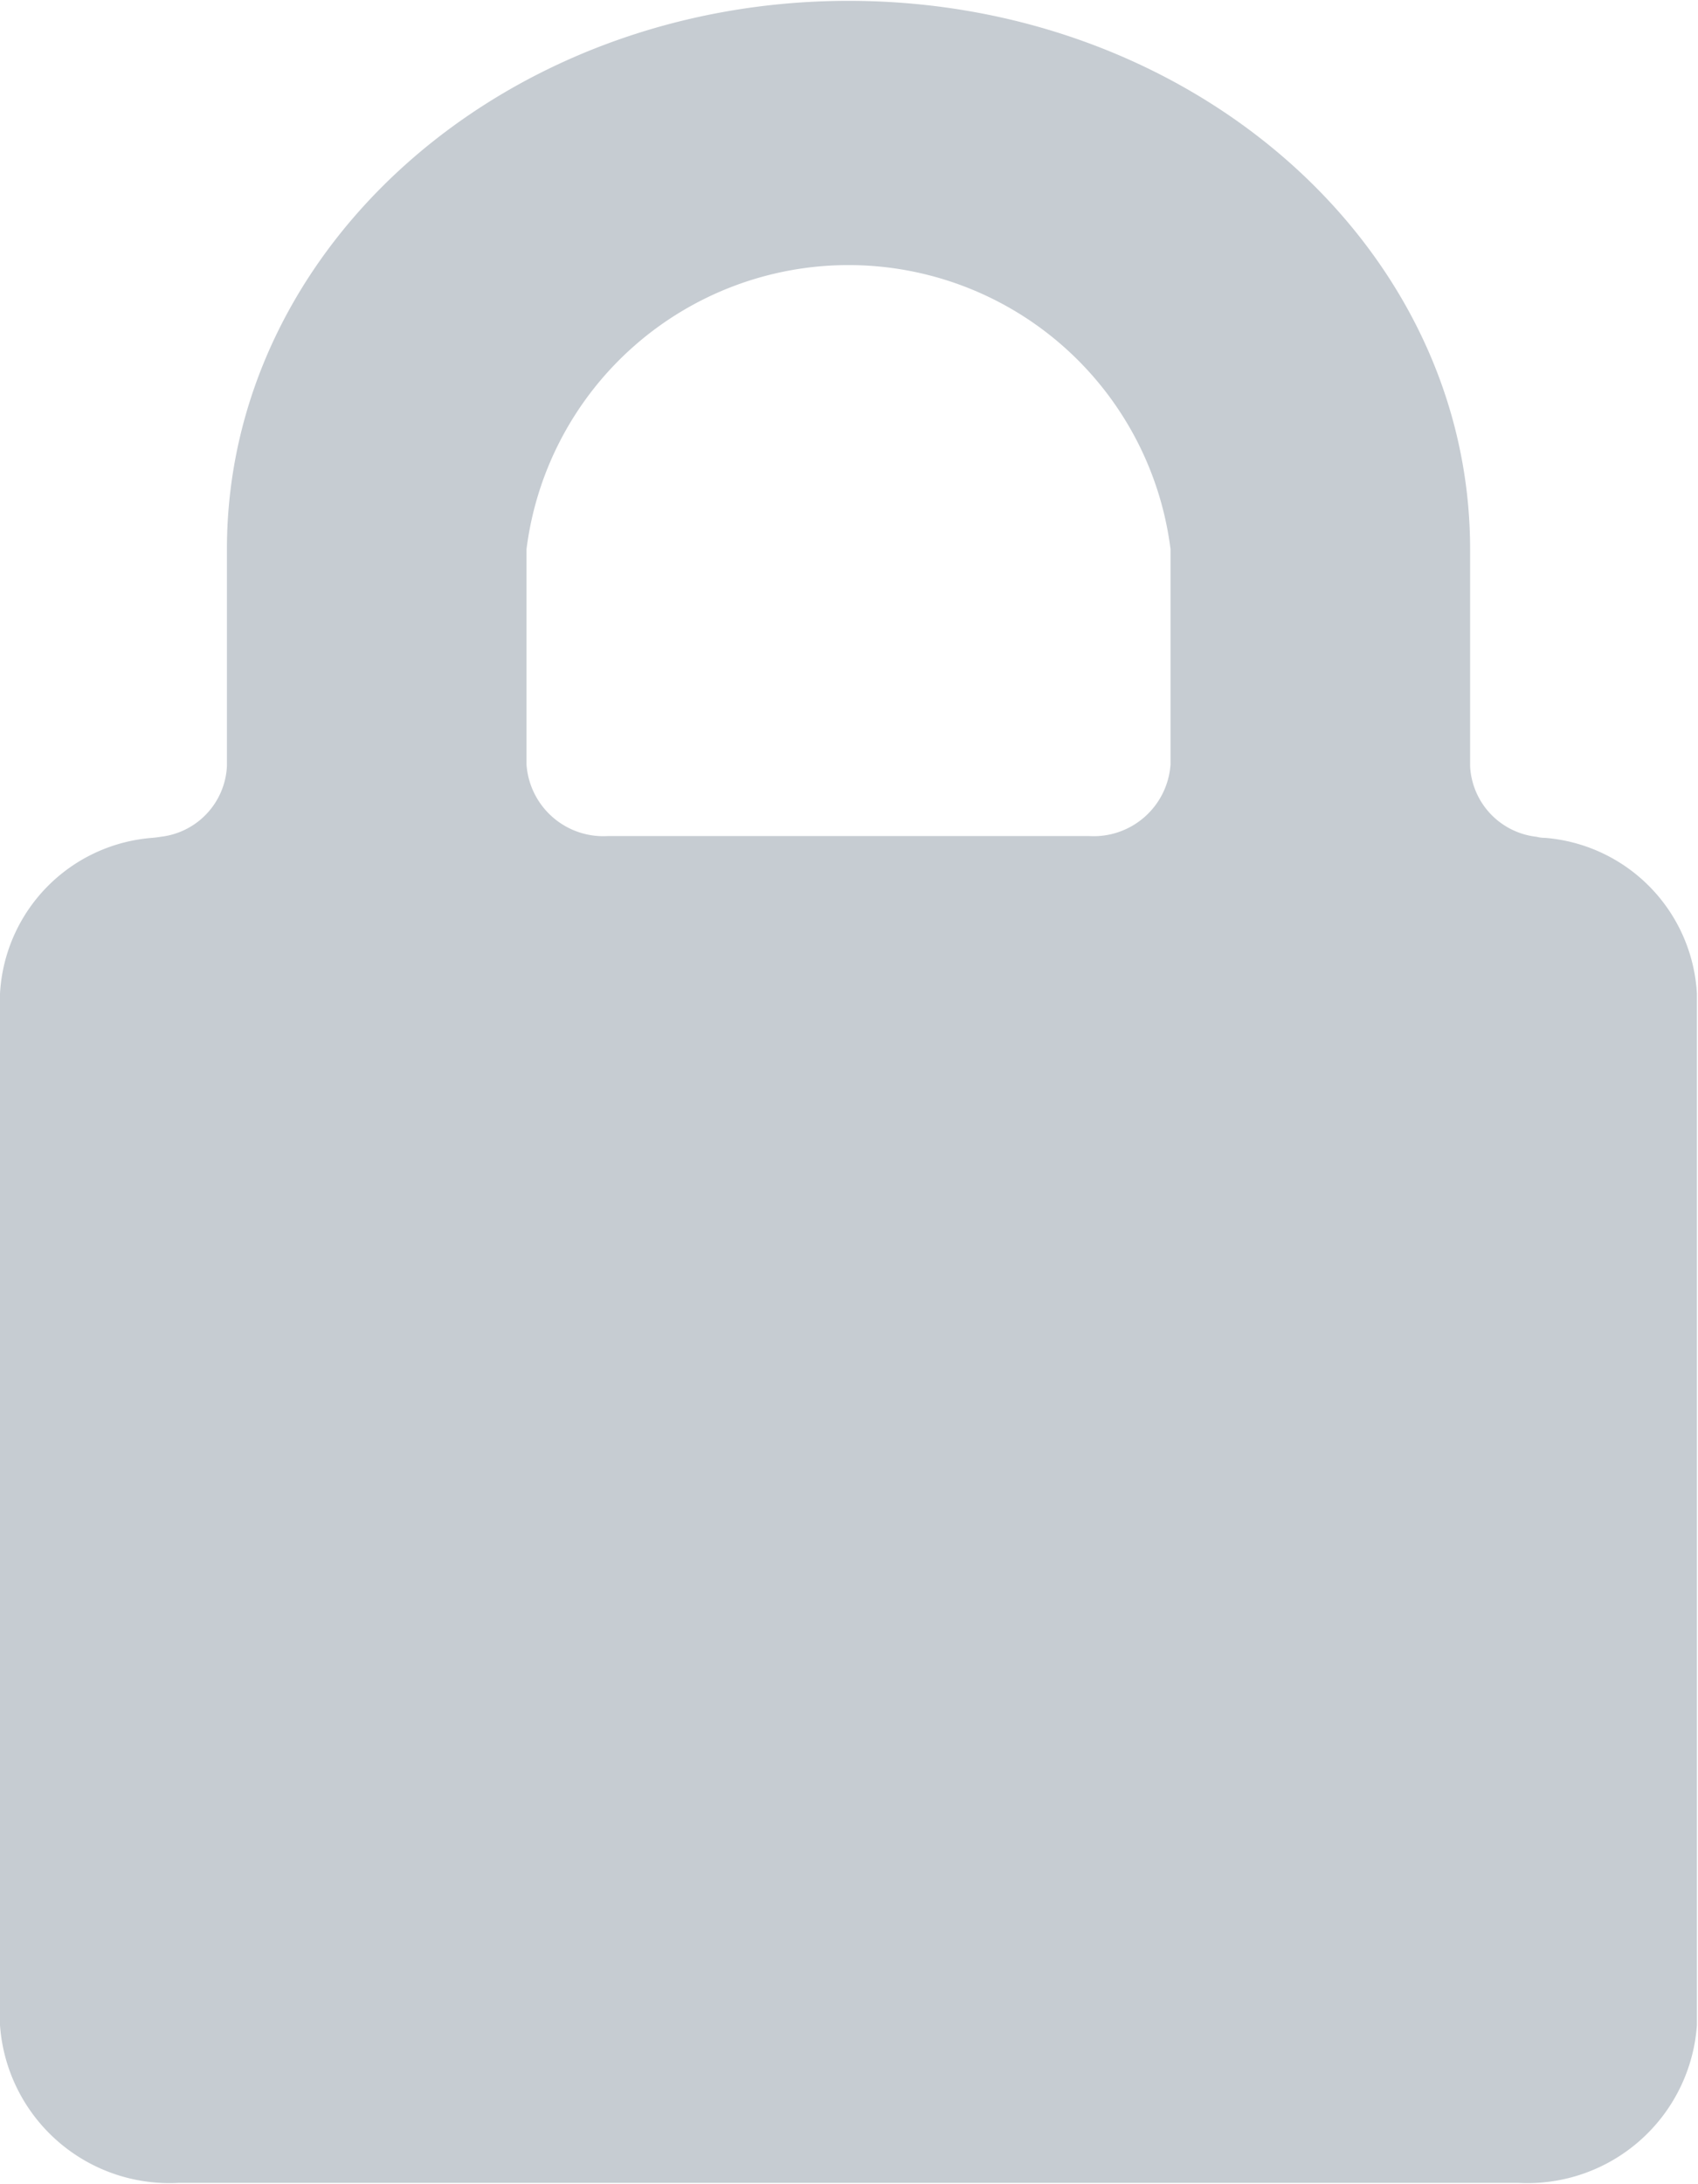 <svg xmlns="http://www.w3.org/2000/svg" width="14" height="18" viewBox="0 0 14 18">
  <defs>
    <style>
      .cls-1 {
        fill: #c6ccd2;
        fill-rule: evenodd;
      }
    </style>
  </defs>
  <path id="Lock_Icon.svg" data-name="Lock Icon.svg" class="cls-1" d="M180.741,363.905h0q-0.037,0-.072-0.009h0a0.617,0.617,0,0,1-.548-0.581v-1.789c0-2.5-2.294-4.519-5.124-4.519s-5.126,2.023-5.126,4.519v1.789a0.616,0.616,0,0,1-.547.581h0q-0.035.006-.072,0.009h0A1.362,1.362,0,0,0,168,365.189v8.5a1.4,1.4,0,0,0,1.474,1.3h11.043a1.4,1.4,0,0,0,1.474-1.3v-8.5A1.363,1.363,0,0,0,180.741,363.905Zm-8.4-2.379a2.676,2.676,0,0,1,5.31,0V363.3a0.635,0.635,0,0,1-.671.59h-3.968a0.635,0.635,0,0,1-.671-0.59v-1.773Z" transform="translate(-168 -357)"/>
</svg>
